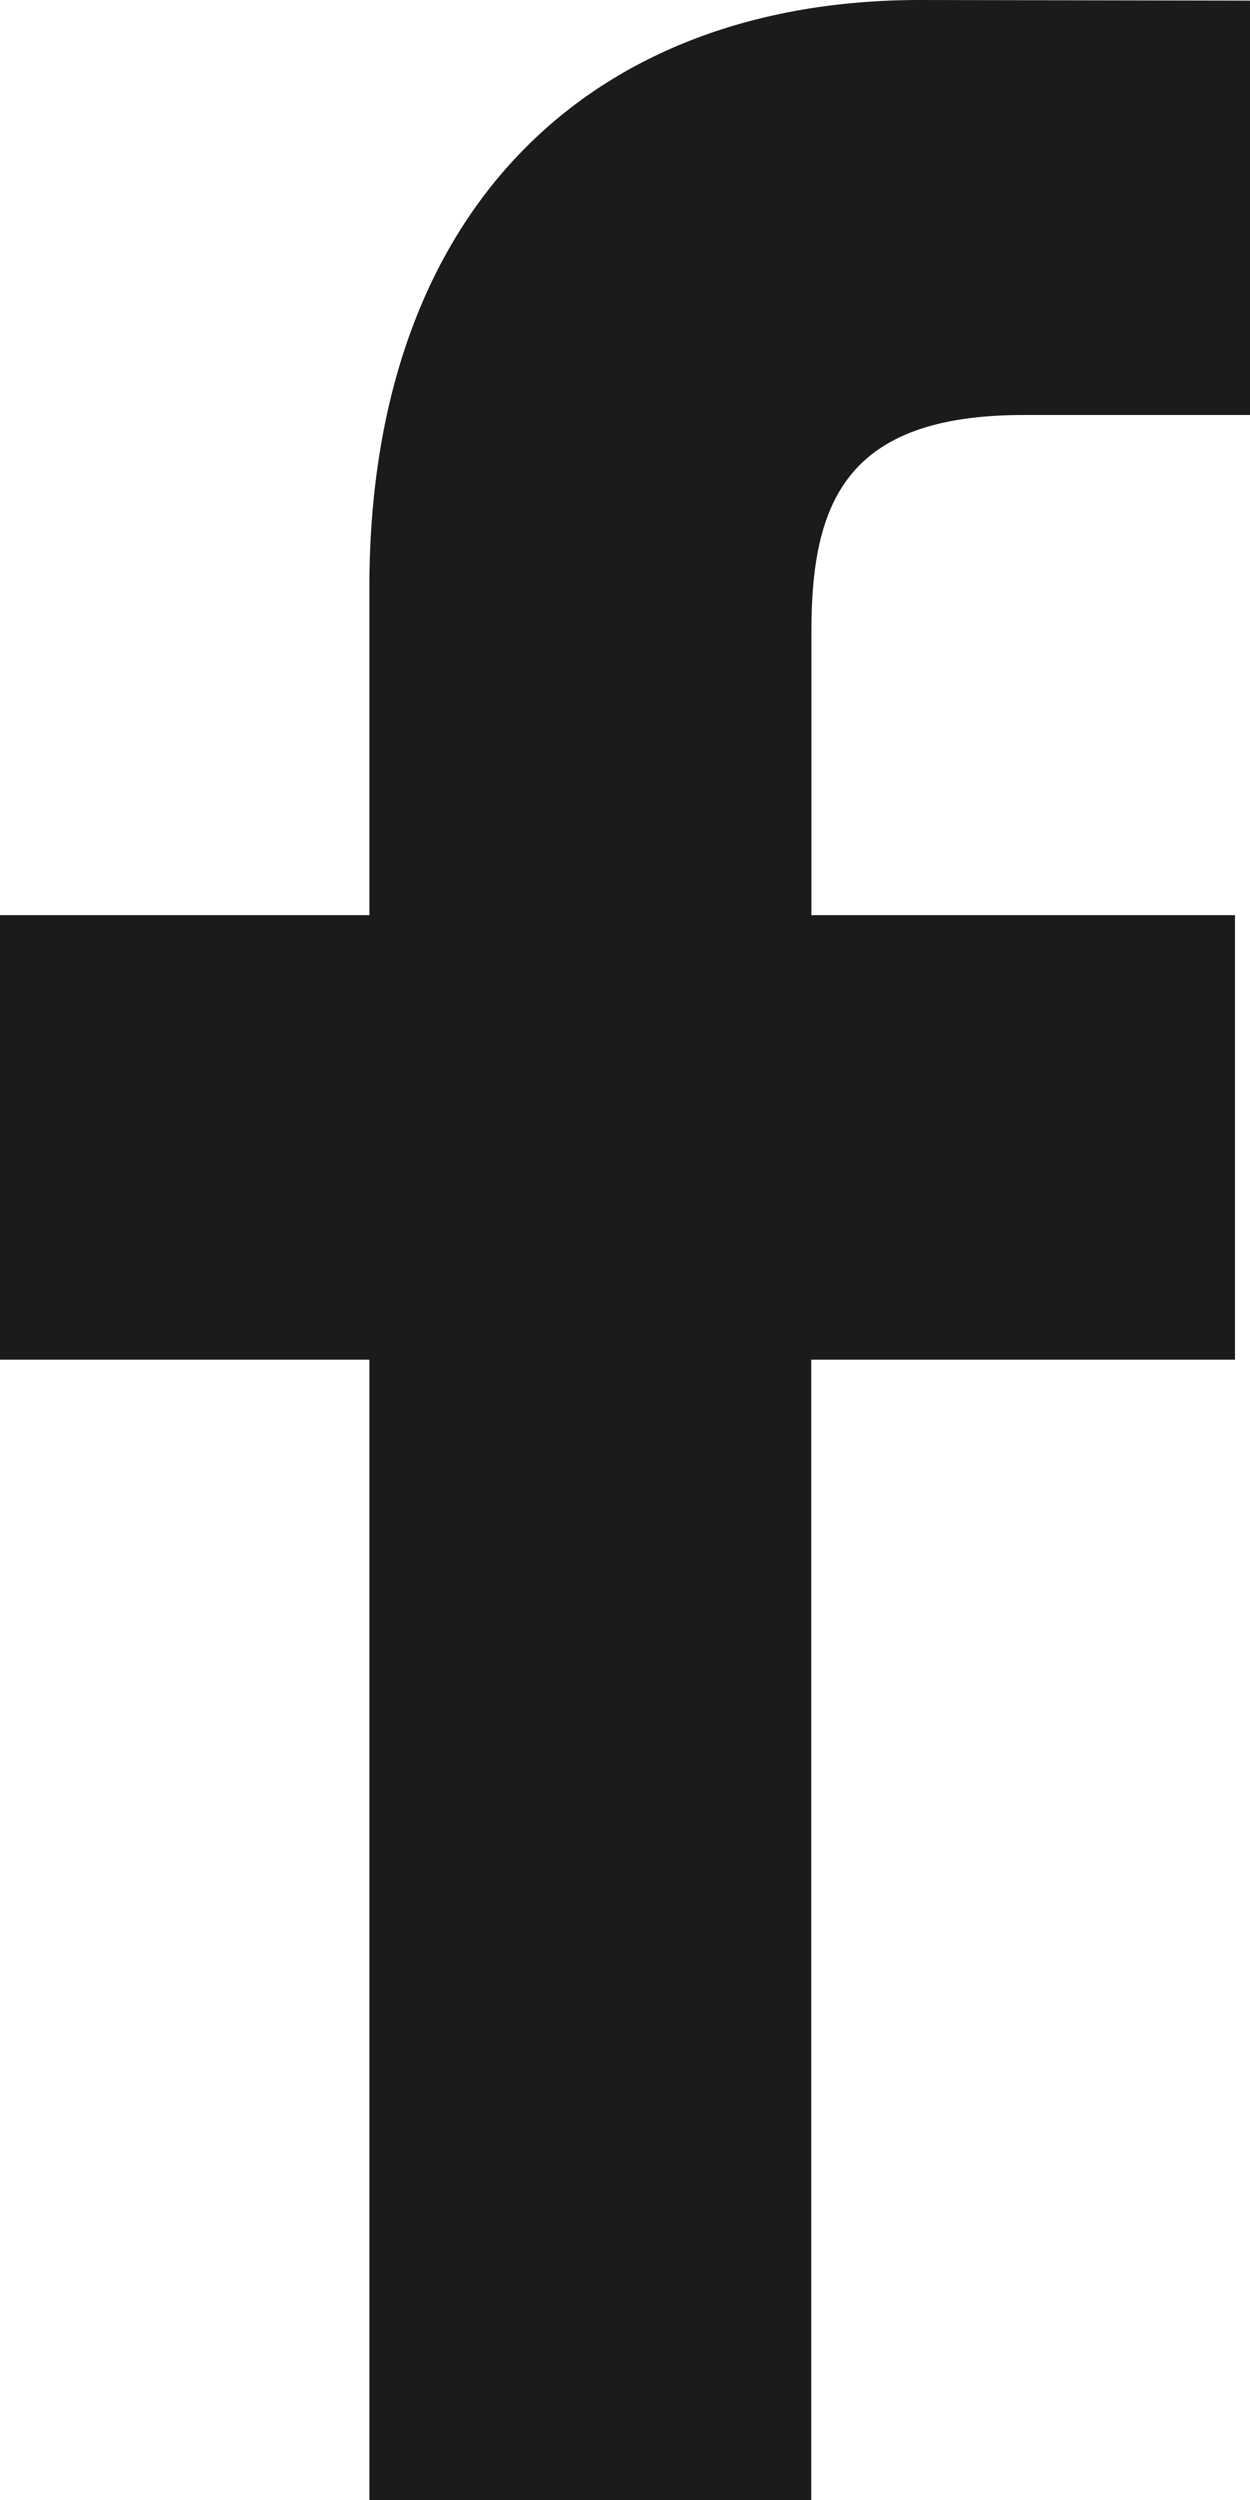 <svg width="8" height="16" xmlns="http://www.w3.org/2000/svg">
    <path d="M8 2.656H6.55c-1.137 0-1.357.561-1.357 1.386v1.815h2.711v2.845H5.192V16H2.364V8.702H0V5.857h2.364V3.76C2.364 1.326 3.796 0 5.887 0L8 .004v2.652z" fill="#1B1B1B" fill-rule="evenodd"/>
</svg>
